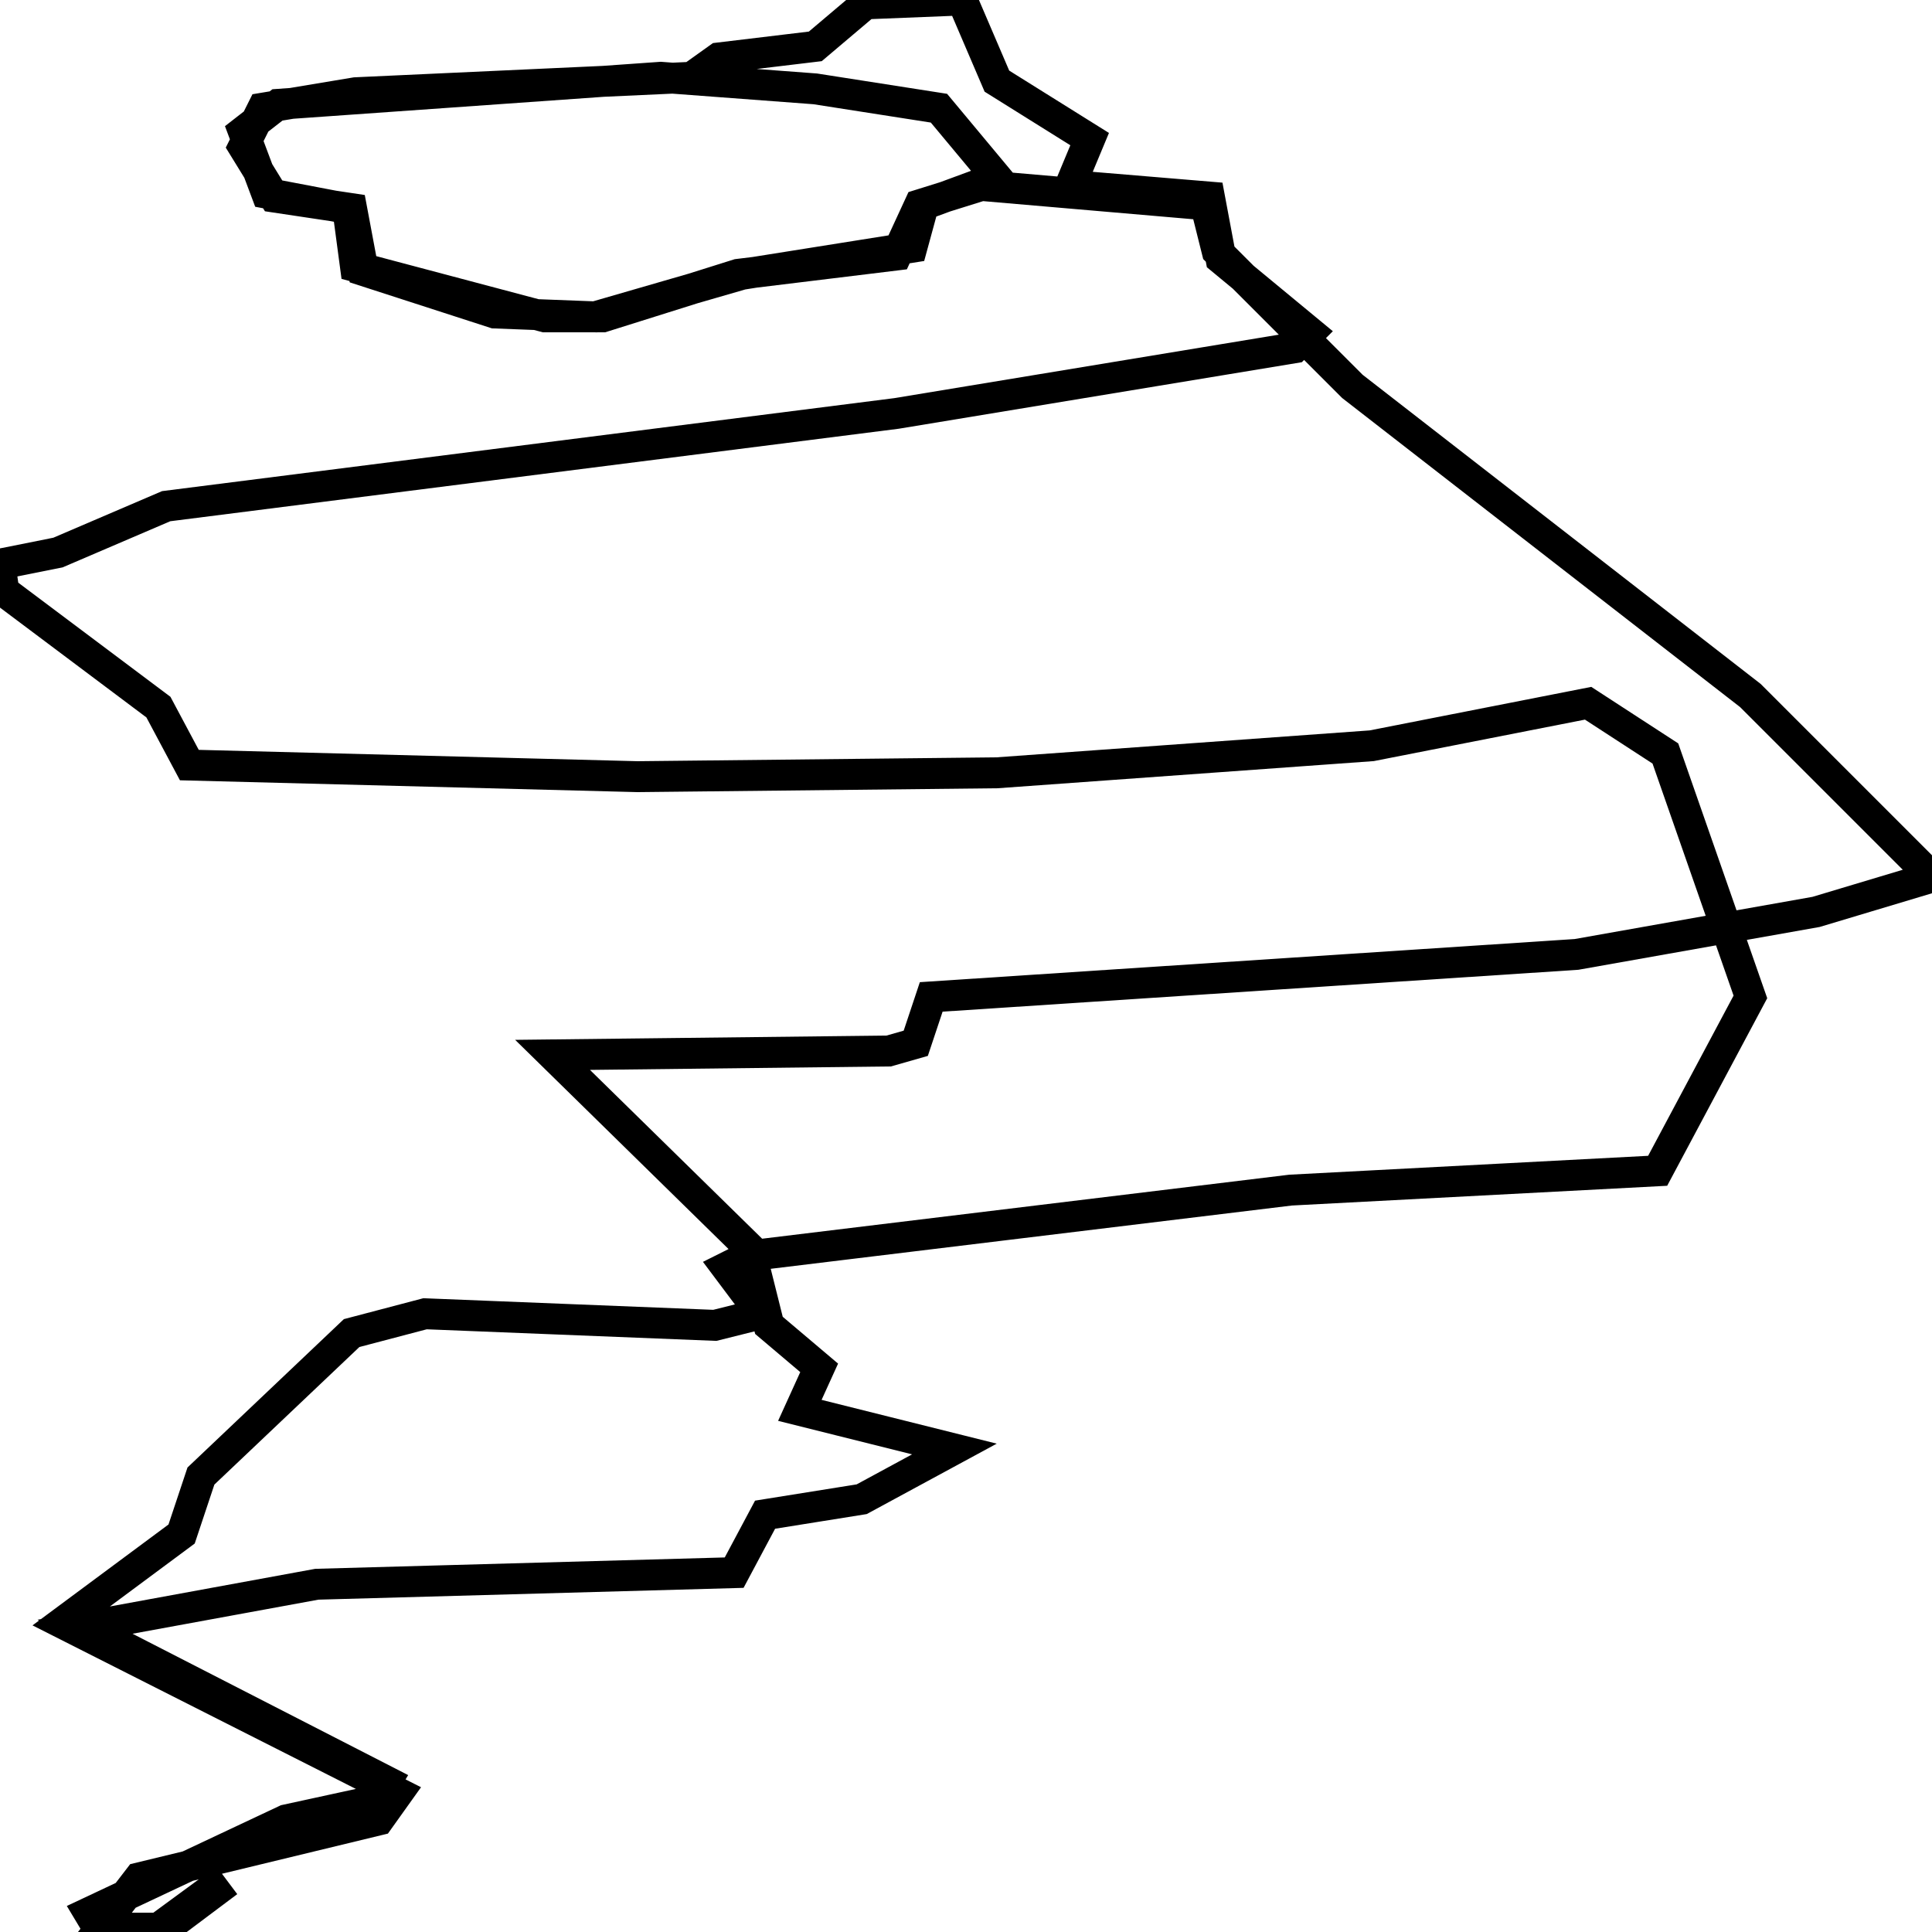 <svg xmlns="http://www.w3.org/2000/svg" viewBox="0 0 500 500"><path d="M56,488l-15,11l-15,0l10,-13l62,-15l5,-7l-87,-44l31,-23l5,-15l39,-37l19,-5l75,3l12,-3l-9,-12l6,-3l140,-17l95,-5l24,-45l-22,-63l-20,-13l-56,11l-97,7l-93,1l-116,-3l-8,-15l-40,-30l-1,-7l15,-3l28,-12l189,-24l103,-17l4,-4l-23,-19l-3,-16l-36,-3l5,-12l-24,-15l-9,-21l-25,1l-13,11l-25,3l-7,5l-87,4l-24,4l-5,10l8,13l20,3l3,16l34,11l26,1l38,-11l44,-7l3,-11l19,-7l-15,-18l-32,-5l-40,-3l-99,7l-9,7l6,16l21,4l2,15l49,13l15,0l35,-11l41,-5l6,-13l16,-5l58,5l3,12l35,35l103,80l47,47l-30,9l-62,11l-167,11l-4,12l-7,2l-87,1l51,50l5,20l13,11l-5,11l40,10l-24,13l-25,4l-8,15l-108,3l-60,11l78,40l-3,5l-23,5l-51,24l3,5l17,-1l16,-12" fill="none" stroke="currentColor" stroke-width="8"/></svg>